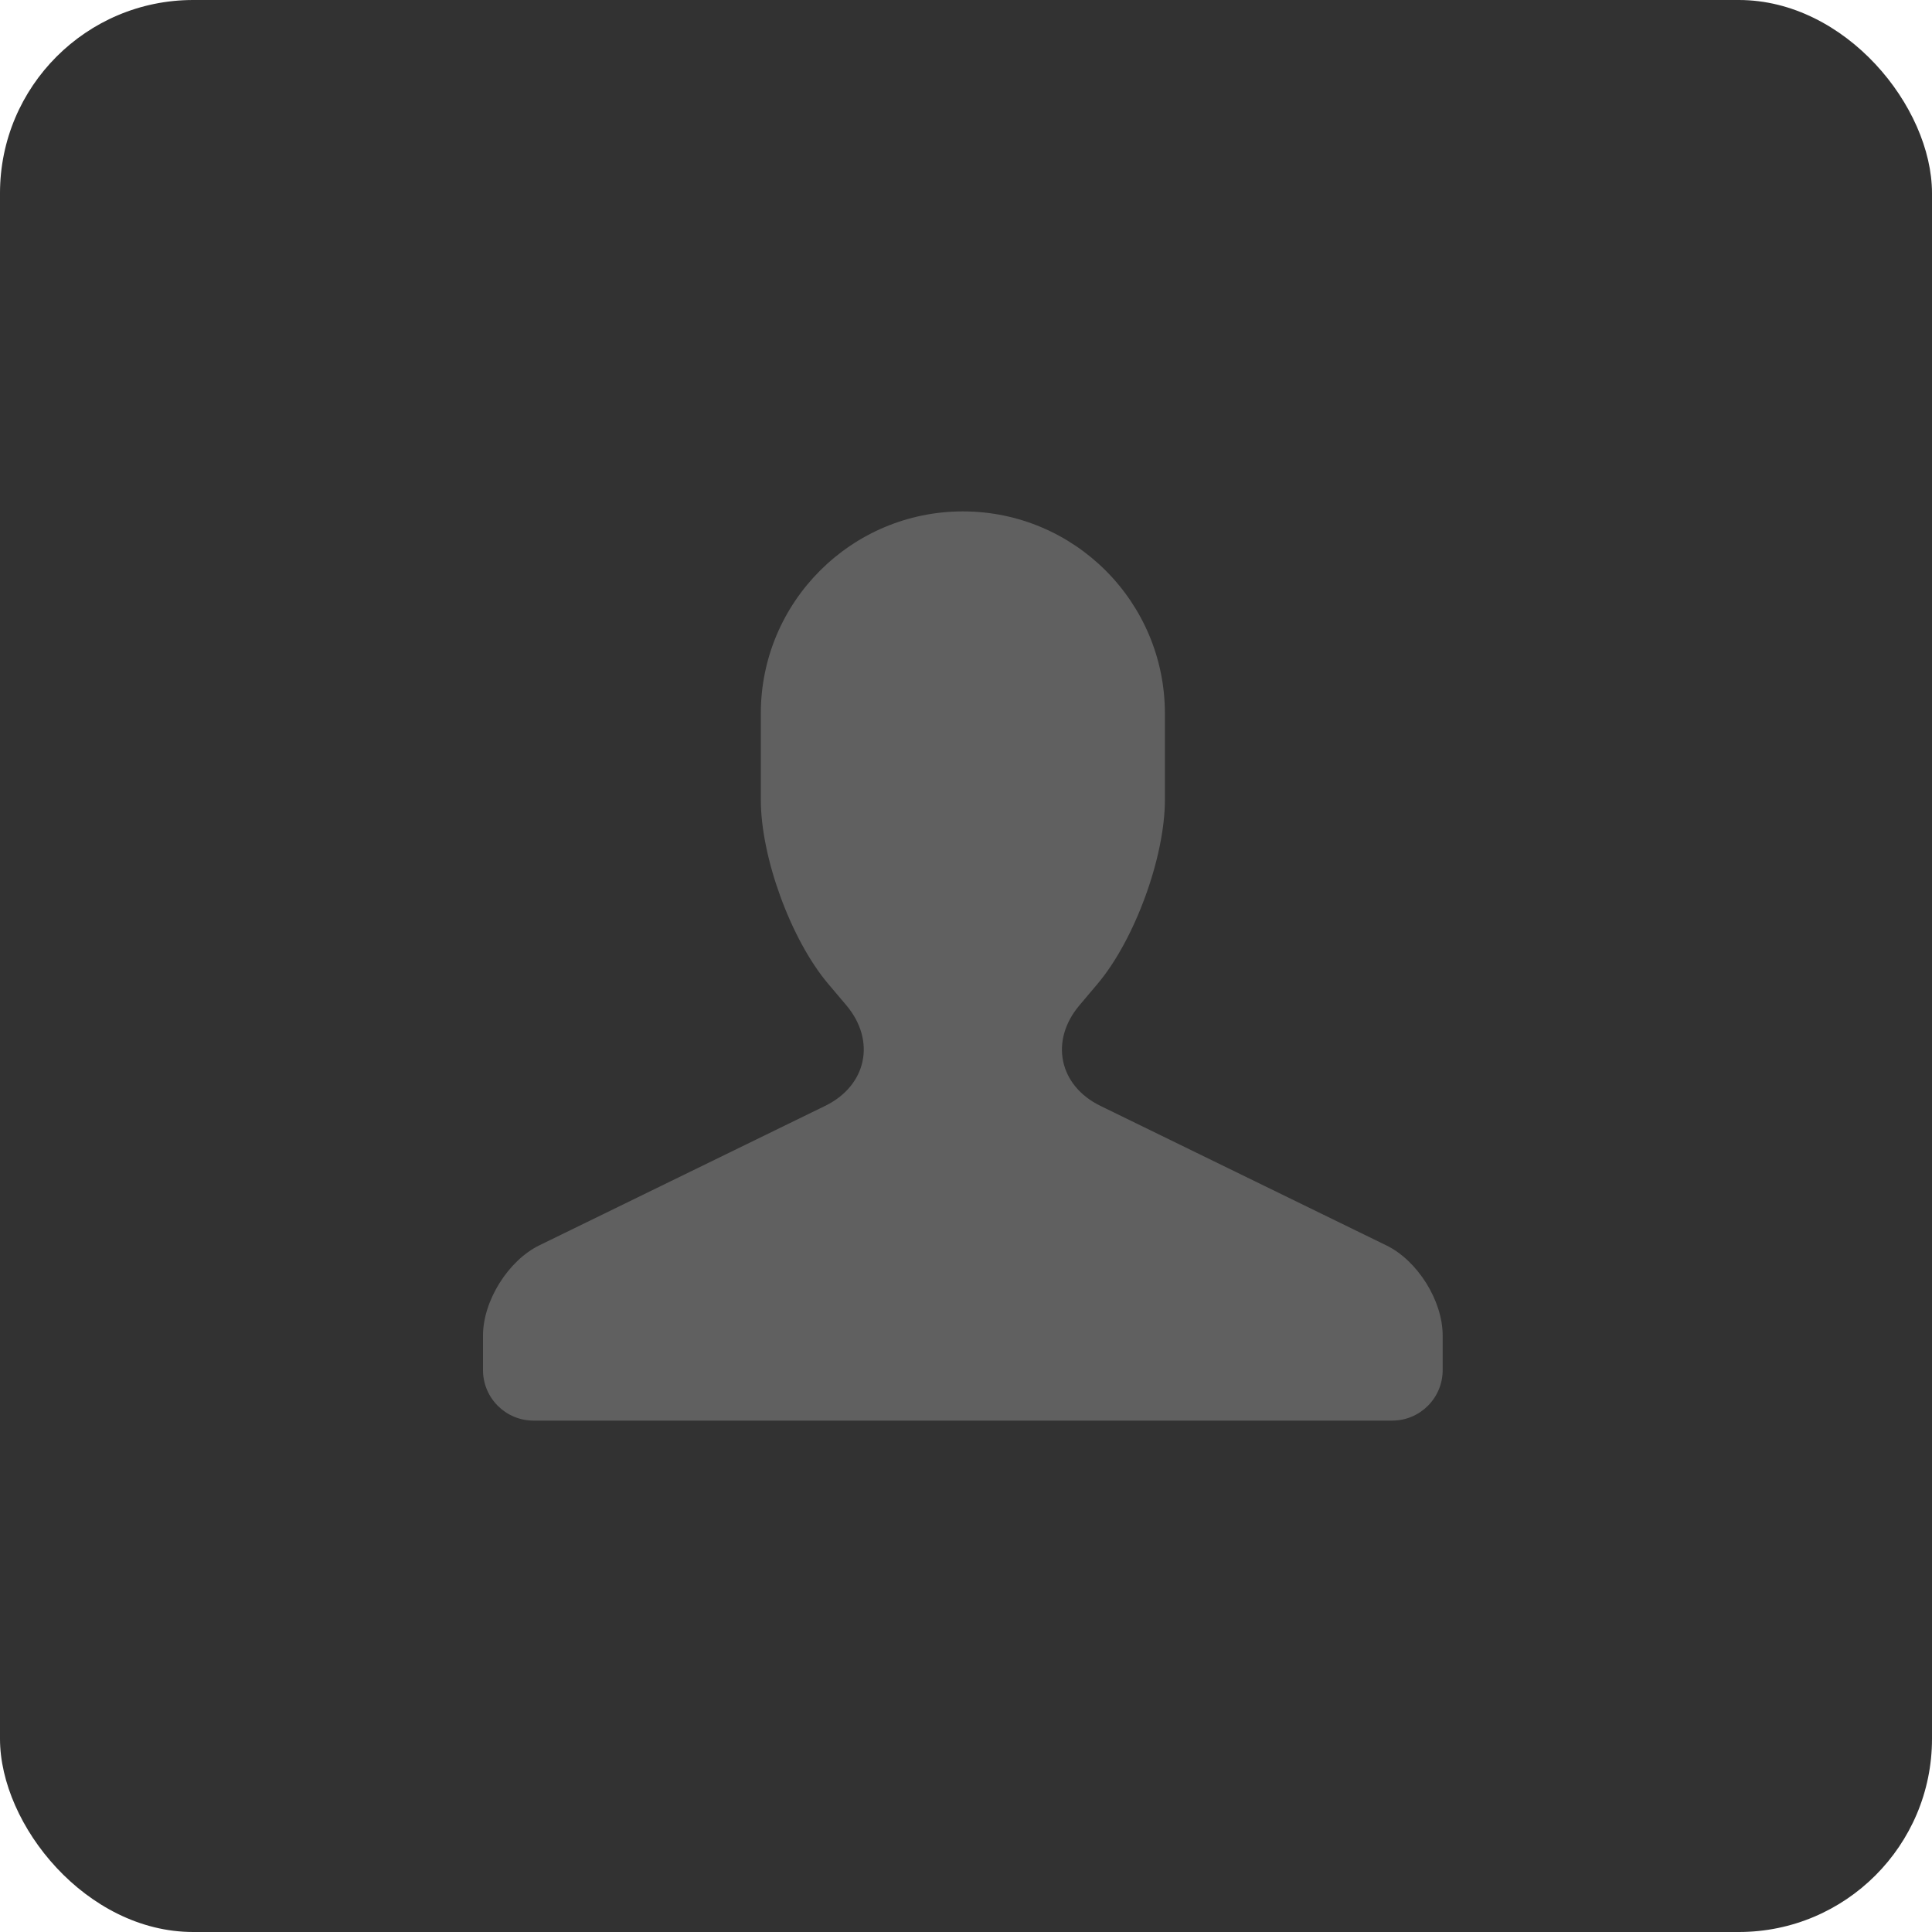 <?xml version="1.0" encoding="UTF-8"?>
<svg width="40px" height="40px" viewBox="0 0 40 40" version="1.1" xmlns="http://www.w3.org/2000/svg" xmlns:xlink="http://www.w3.org/1999/xlink">
    <!-- Generator: Sketch 57.1 (83088) - https://sketch.com -->
    <title>画板</title>
    <desc>Created with Sketch.</desc>
    <g id="画板" stroke="none" stroke-width="1" fill="none" fill-rule="evenodd">
        <g id="头像">
            <rect id="Rectangle-14" fill="#323232" fill-rule="evenodd" x="0" y="0" width="40" height="40" rx="4"></rect>
            <path d="M10,28.366 L10,27.65 C10,26.934 10.521,26.099 11.165,25.784 L17.084,22.896 C17.943,22.477 18.142,21.549 17.523,20.814 L17.144,20.366 C16.375,19.454 15.752,17.751 15.752,16.559 L15.752,14.771 C15.752,12.461 17.629,10.588 19.935,10.588 C22.245,10.588 24.118,12.463 24.118,14.771 L24.118,16.56 C24.118,17.751 23.491,19.459 22.725,20.368 L22.347,20.816 C21.73,21.547 21.923,22.477 22.785,22.897 L28.704,25.785 C29.348,26.099 29.869,26.928 29.869,27.65 L29.869,28.366 C29.869,28.944 29.401,29.412 28.824,29.412 L11.046,29.412 C10.468,29.412 10,28.944 10,28.366 Z" id="Path-67" fill="#606060" fill-rule="nonzero"></path>
        </g>
    </g>
</svg>